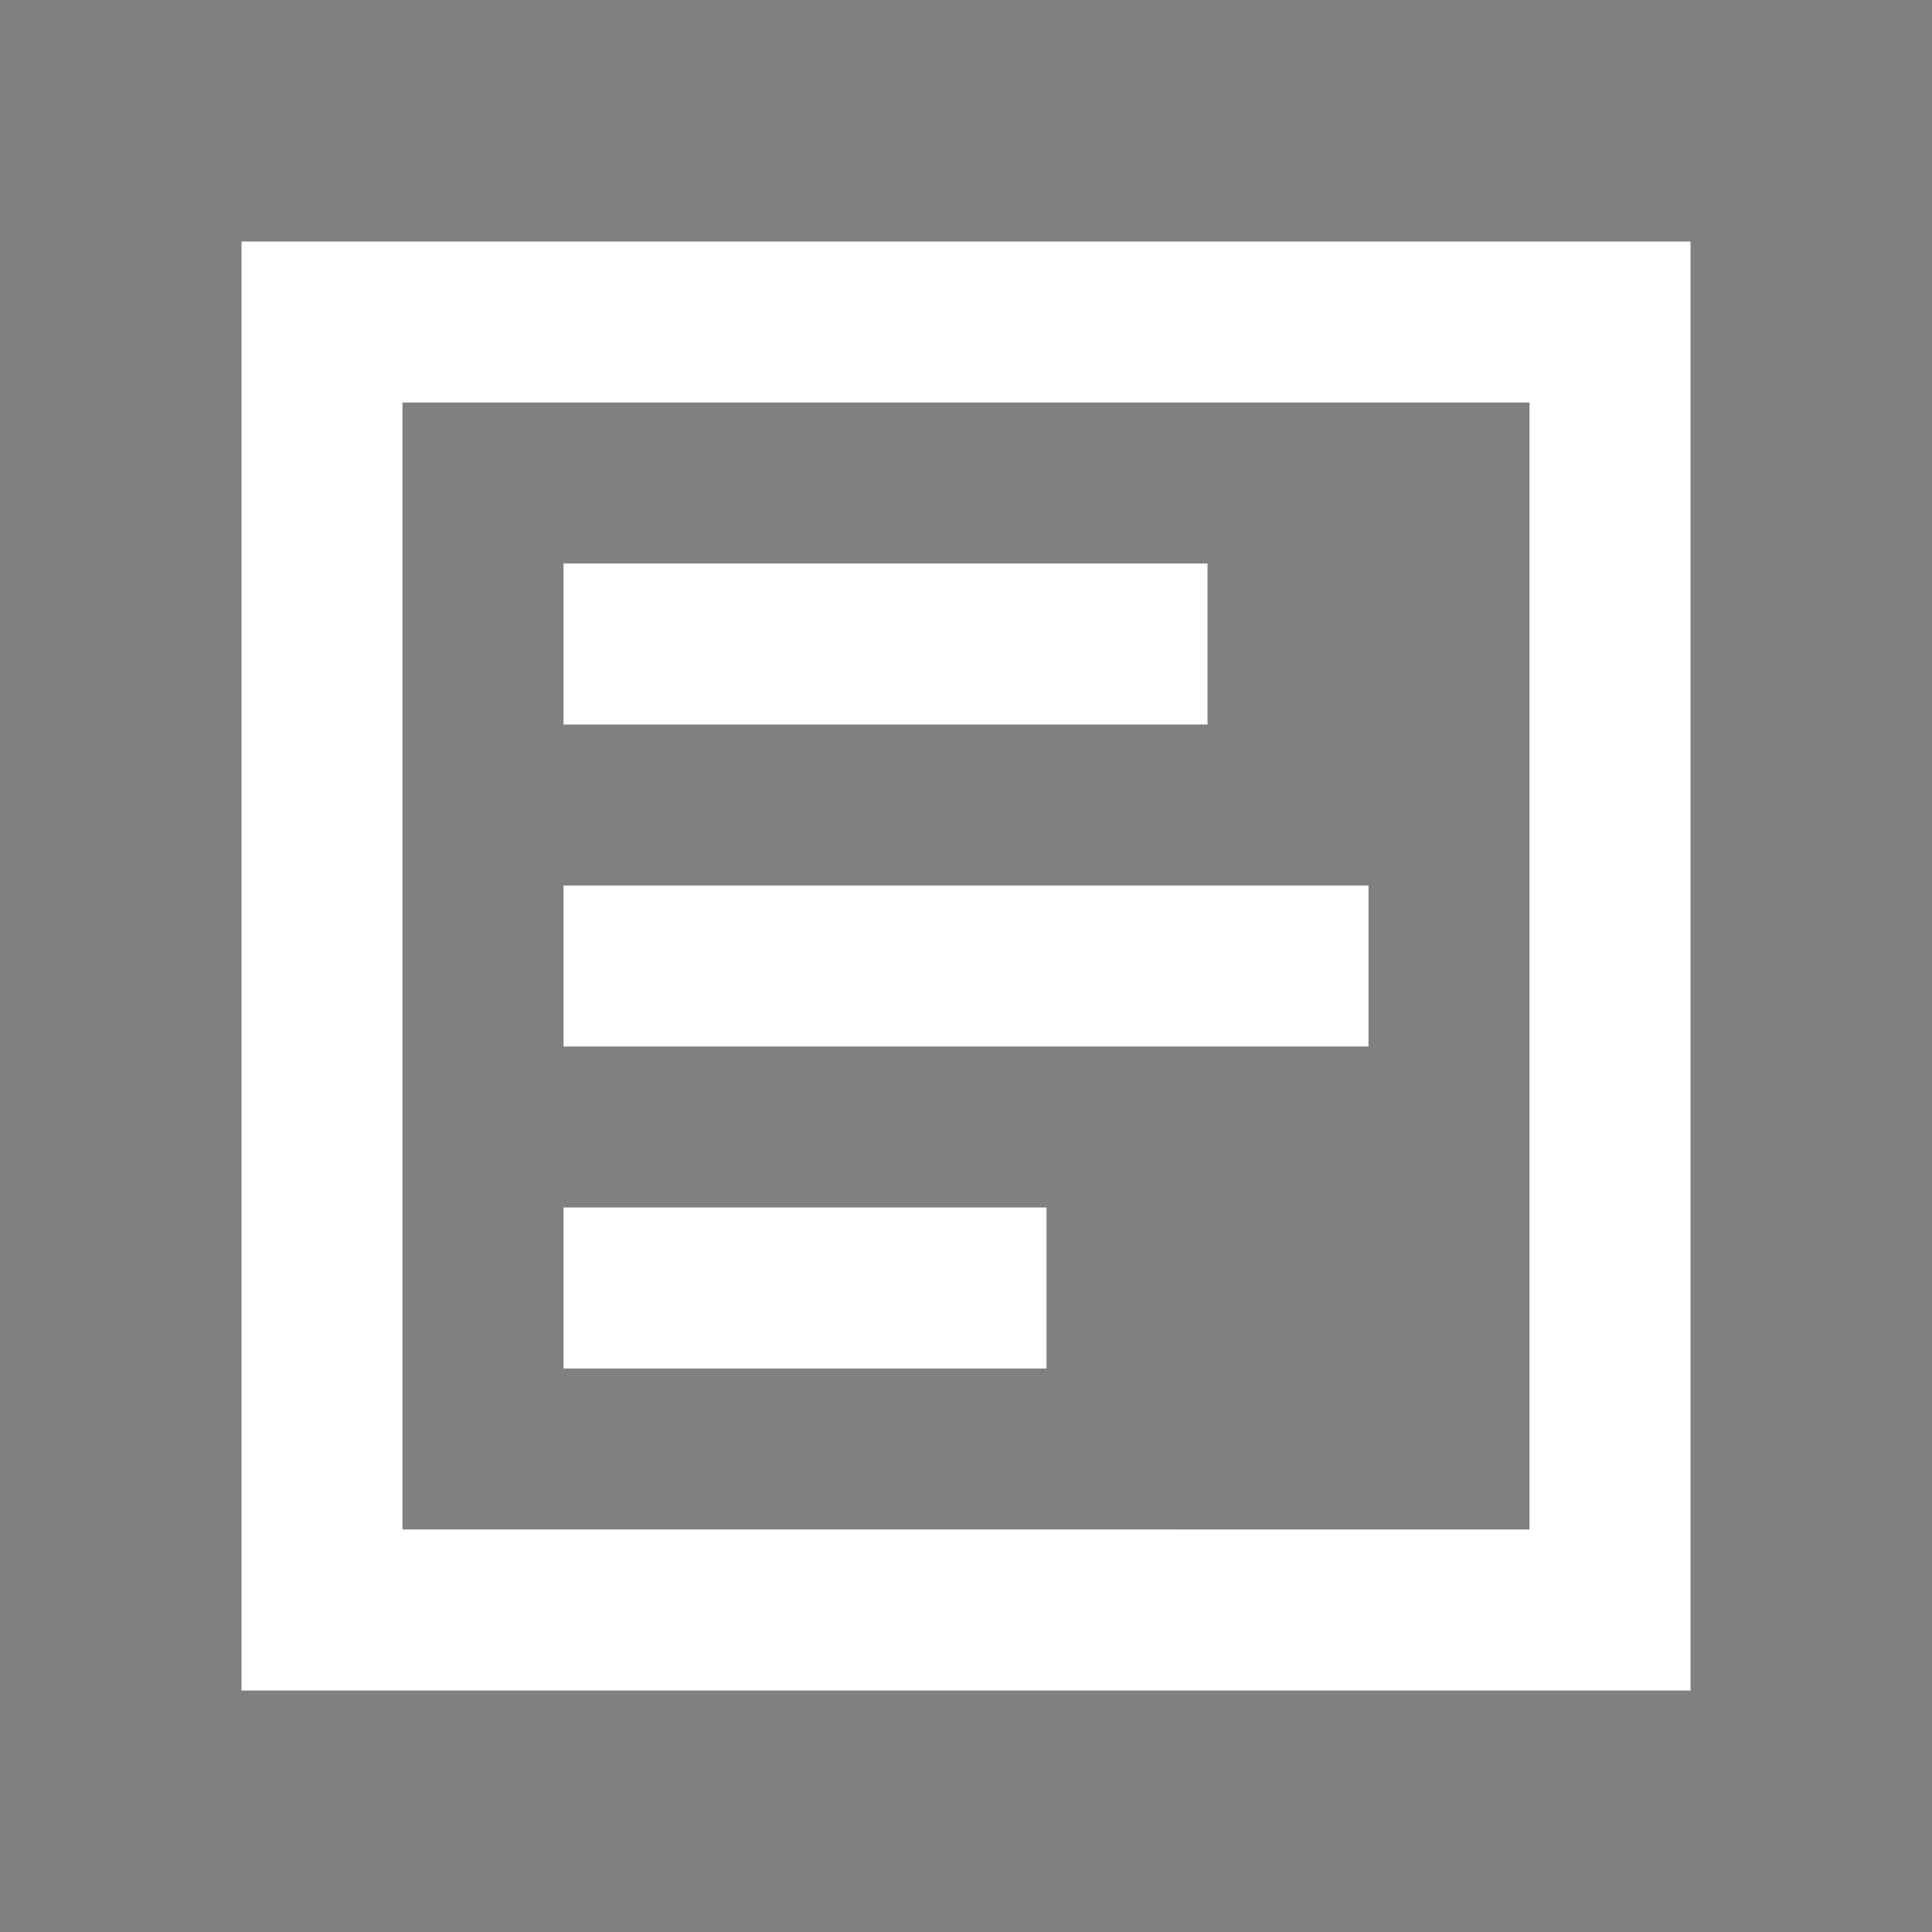 <svg viewBox='0 0 24 24' xmlns='http://www.w3.org/2000/svg'><rect x="0" y="0" width="24" height="24" fill="#808080" stroke="none"/><path d='M4 4h16v16H4z' fill='none' stroke='#fff' stroke-width='2'/><path d='M7 12h10M7 16h6M7 8h8' stroke='#fff' stroke-width='2'/></svg>